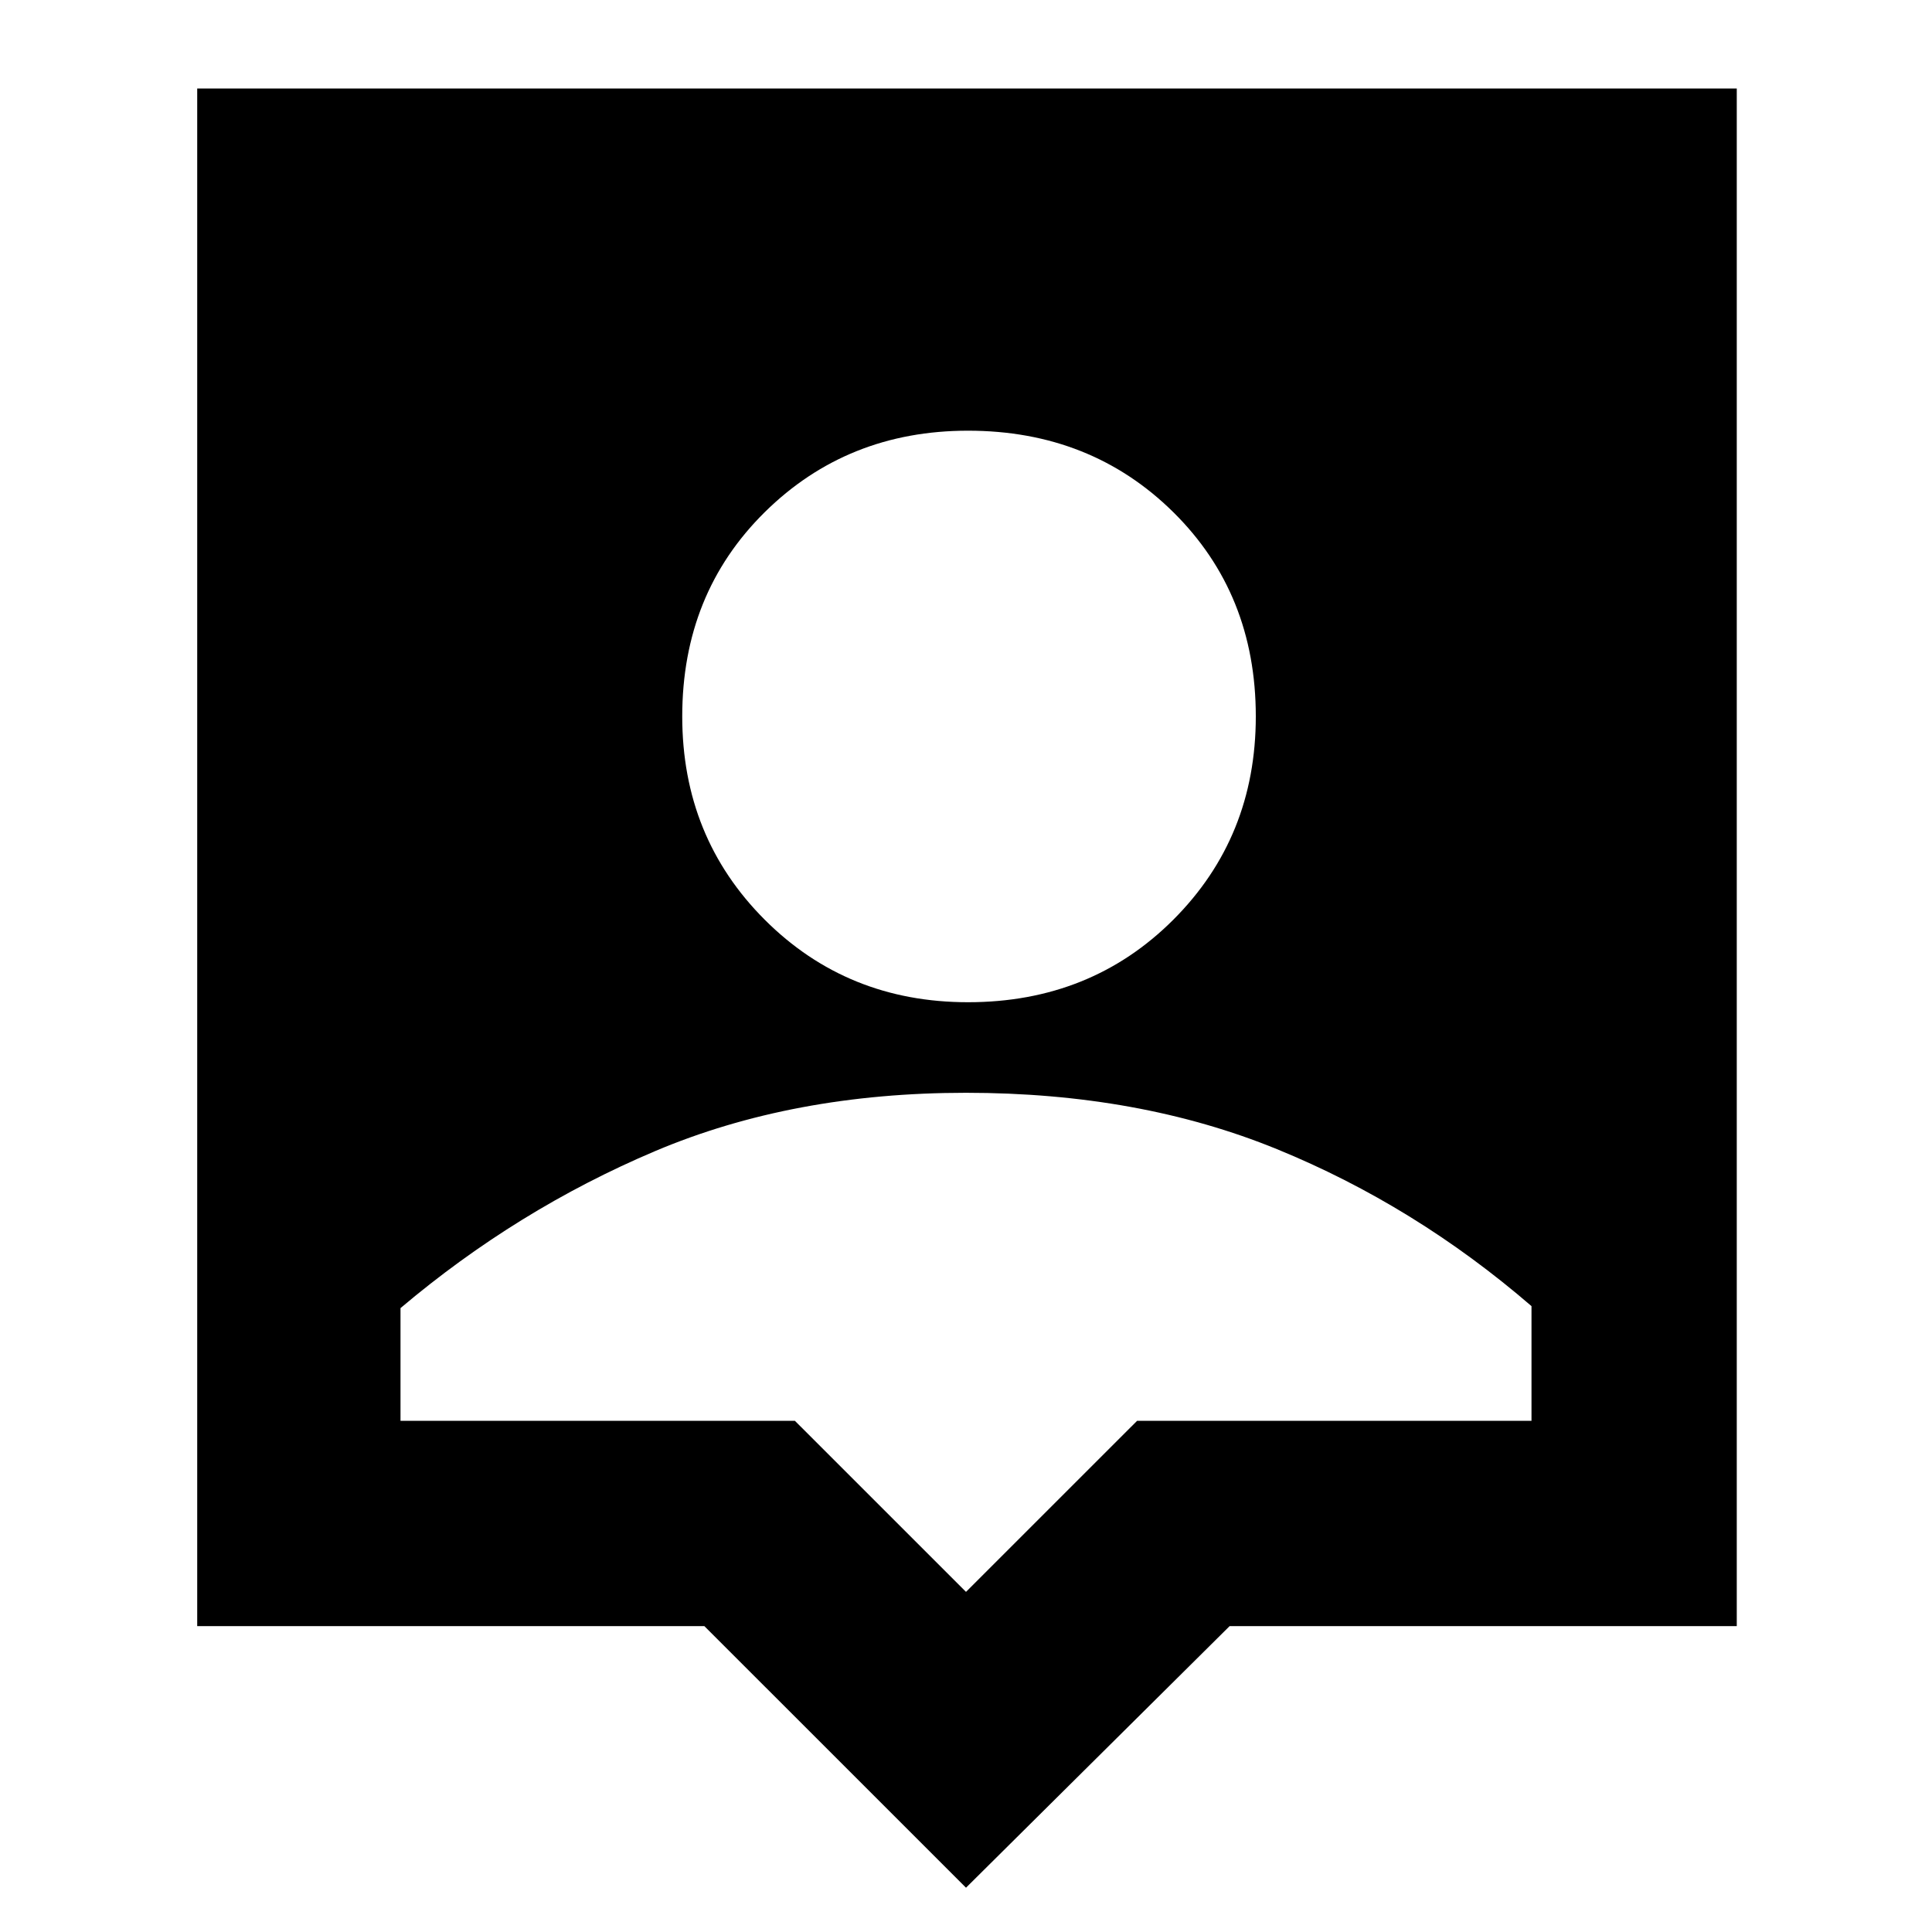 <svg xmlns="http://www.w3.org/2000/svg" height="40" width="40"><path d="M20 39.083 14.583 33.667H4.083V1.833H35.958V33.667H25.458ZM20.042 20.75Q22.583 20.75 24.292 19.042Q26 17.333 26 14.833Q26 12.292 24.292 10.604Q22.583 8.917 20.042 8.917Q17.542 8.917 15.833 10.604Q14.125 12.292 14.125 14.833Q14.125 17.333 15.833 19.042Q17.542 20.75 20.042 20.75ZM20 32.958 23.542 29.417H31.708V27.042Q29.292 24.958 26.438 23.792Q23.583 22.625 20 22.625Q16.417 22.625 13.562 23.833Q10.708 25.042 8.292 27.083V29.417H16.458Z"/></svg>